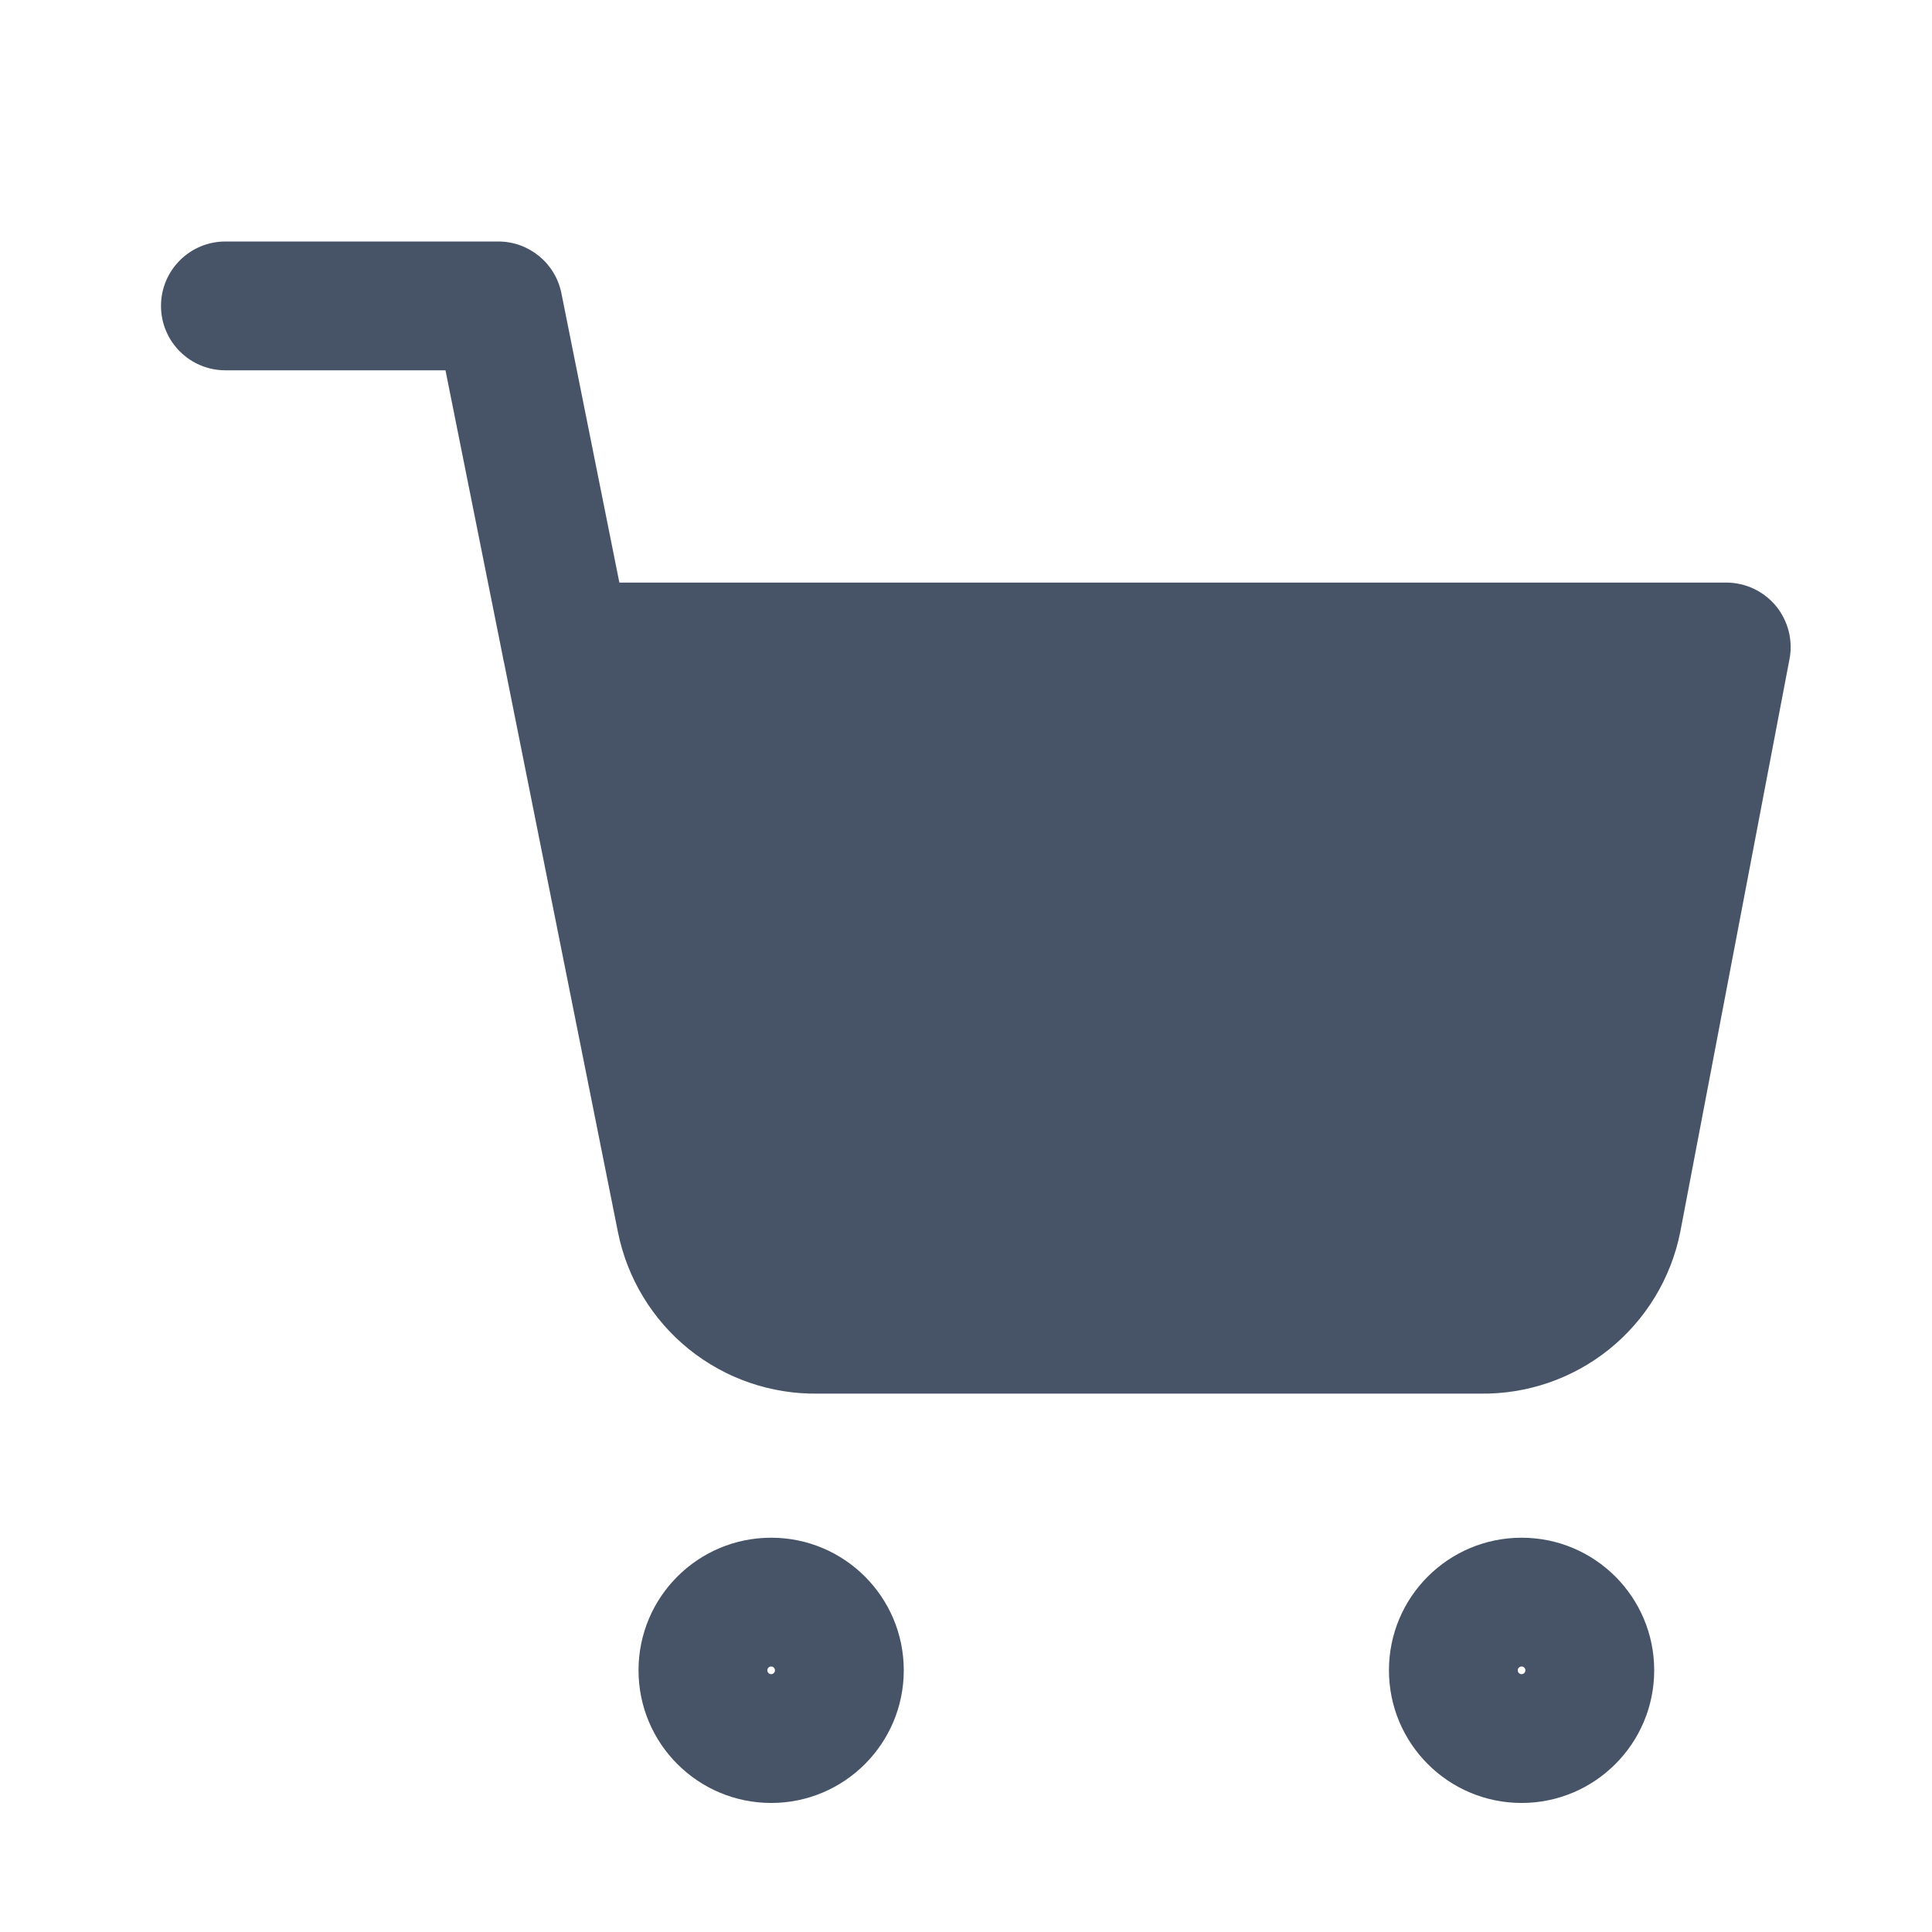 <svg width="24" height="24" viewBox="0 0 24 24" fill="none" xmlns="http://www.w3.org/2000/svg">
<path fill-rule="evenodd" clip-rule="evenodd" d="M2 3.8C2 3.358 2.358 3 2.8 3H6.19C6.571 3 6.899 3.269 6.974 3.643L7.694 7.237H21.444C21.683 7.237 21.909 7.344 22.061 7.527C22.212 7.711 22.275 7.953 22.23 8.187L20.873 15.303C20.759 15.878 20.446 16.393 19.99 16.761C19.536 17.126 18.969 17.321 18.386 17.312H10.163C9.58 17.321 9.013 17.126 8.559 16.761C8.103 16.394 7.791 15.878 7.676 15.304L6.261 8.229C6.255 8.207 6.25 8.184 6.247 8.161L5.534 4.6H2.8C2.358 4.6 2 4.242 2 3.8ZM9.58 20.702C9.553 20.702 9.532 20.723 9.532 20.749C9.532 20.775 9.553 20.797 9.58 20.797C9.606 20.797 9.627 20.775 9.627 20.749C9.627 20.723 9.606 20.702 9.58 20.702ZM7.932 20.749C7.932 19.839 8.67 19.102 9.58 19.102C10.489 19.102 11.227 19.839 11.227 20.749C11.227 21.659 10.489 22.397 9.58 22.397C8.67 22.397 7.932 21.659 7.932 20.749ZM18.902 20.702C18.875 20.702 18.854 20.723 18.854 20.749C18.854 20.775 18.875 20.797 18.902 20.797C18.928 20.797 18.949 20.775 18.949 20.749C18.949 20.723 18.928 20.702 18.902 20.702ZM17.254 20.749C17.254 19.839 17.992 19.102 18.902 19.102C19.811 19.102 20.549 19.839 20.549 20.749C20.549 21.659 19.811 22.397 18.902 22.397C17.992 22.397 17.254 21.659 17.254 20.749Z" fill="#475467"/>
</svg>
